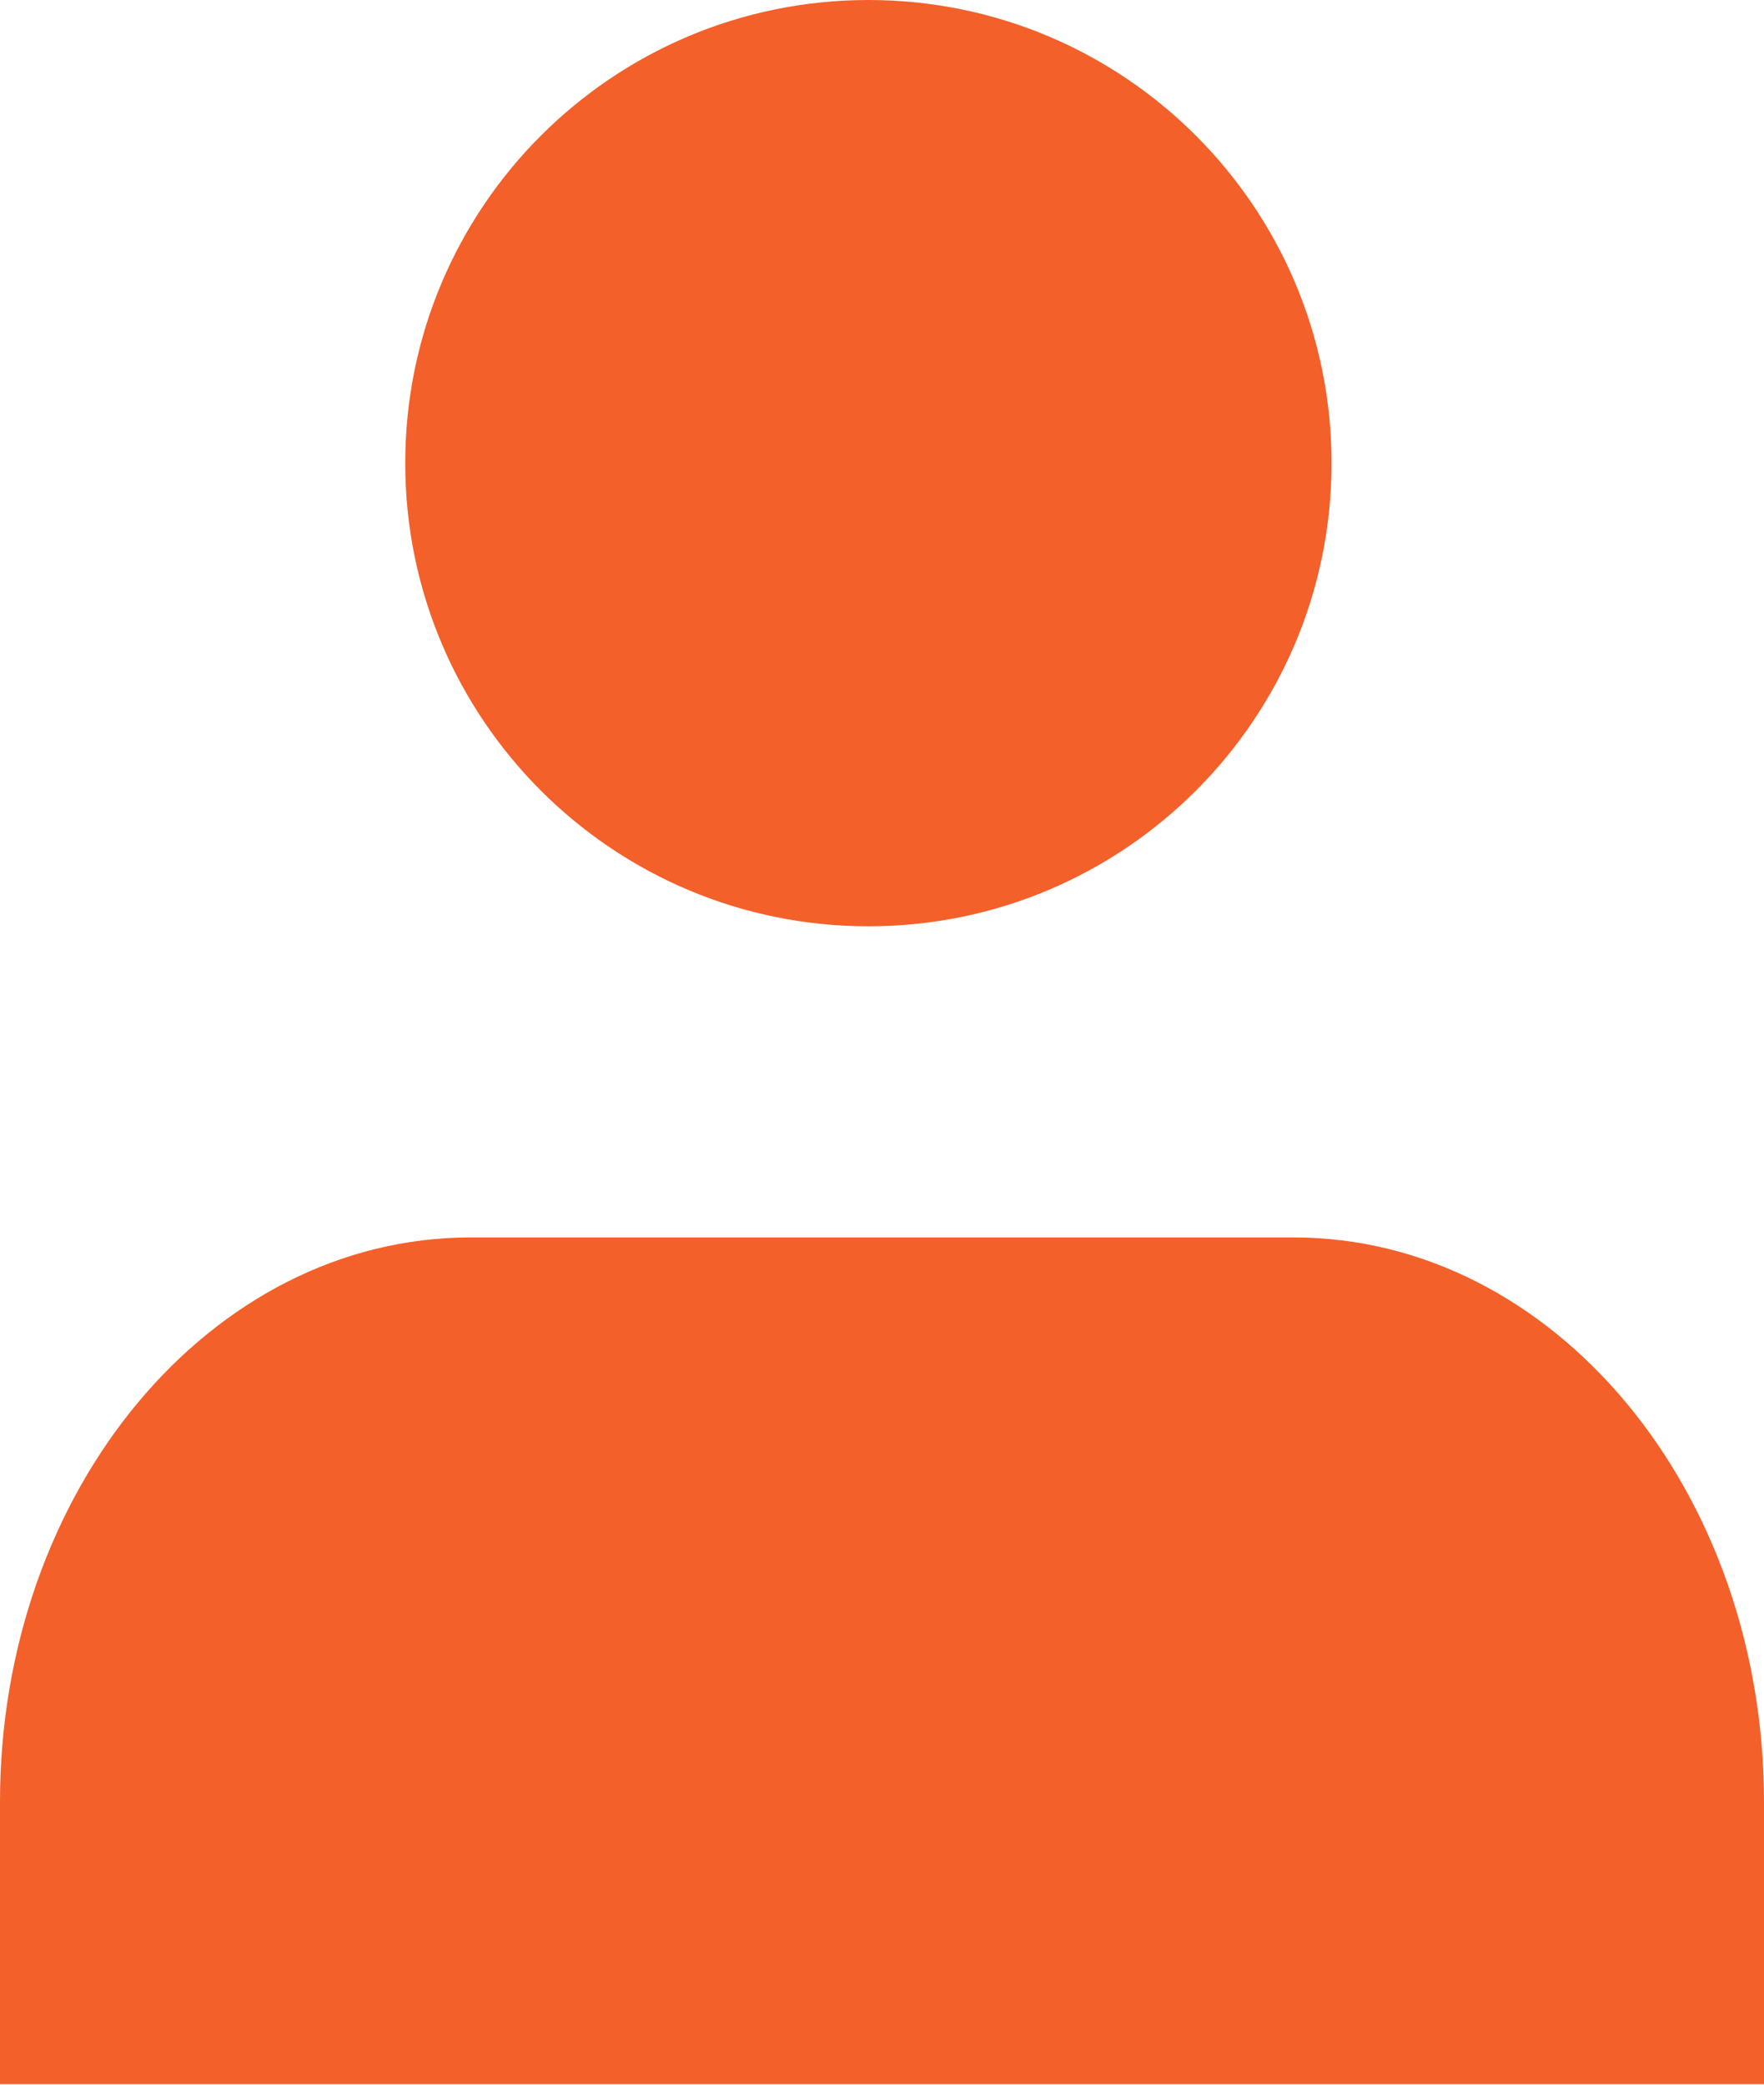 <svg width="33" height="39" viewBox="0 0 33 39" fill="none" xmlns="http://www.w3.org/2000/svg">
<path fill-rule="evenodd" clip-rule="evenodd" d="M33 38.99V33.71C33 27.878 29.06 23.15 24.2 23.15H8.8C3.94 23.15 0 27.878 0 33.71V38.99" fill="#F3602A"/>
<path fill-rule="evenodd" clip-rule="evenodd" d="M16.246 17.329C21.031 17.329 24.91 13.45 24.91 8.664C24.91 3.879 21.031 0 16.246 0C11.46 0 7.581 3.879 7.581 8.664C7.581 13.45 11.46 17.329 16.246 17.329Z" fill="#F3602A"/>
</svg>
